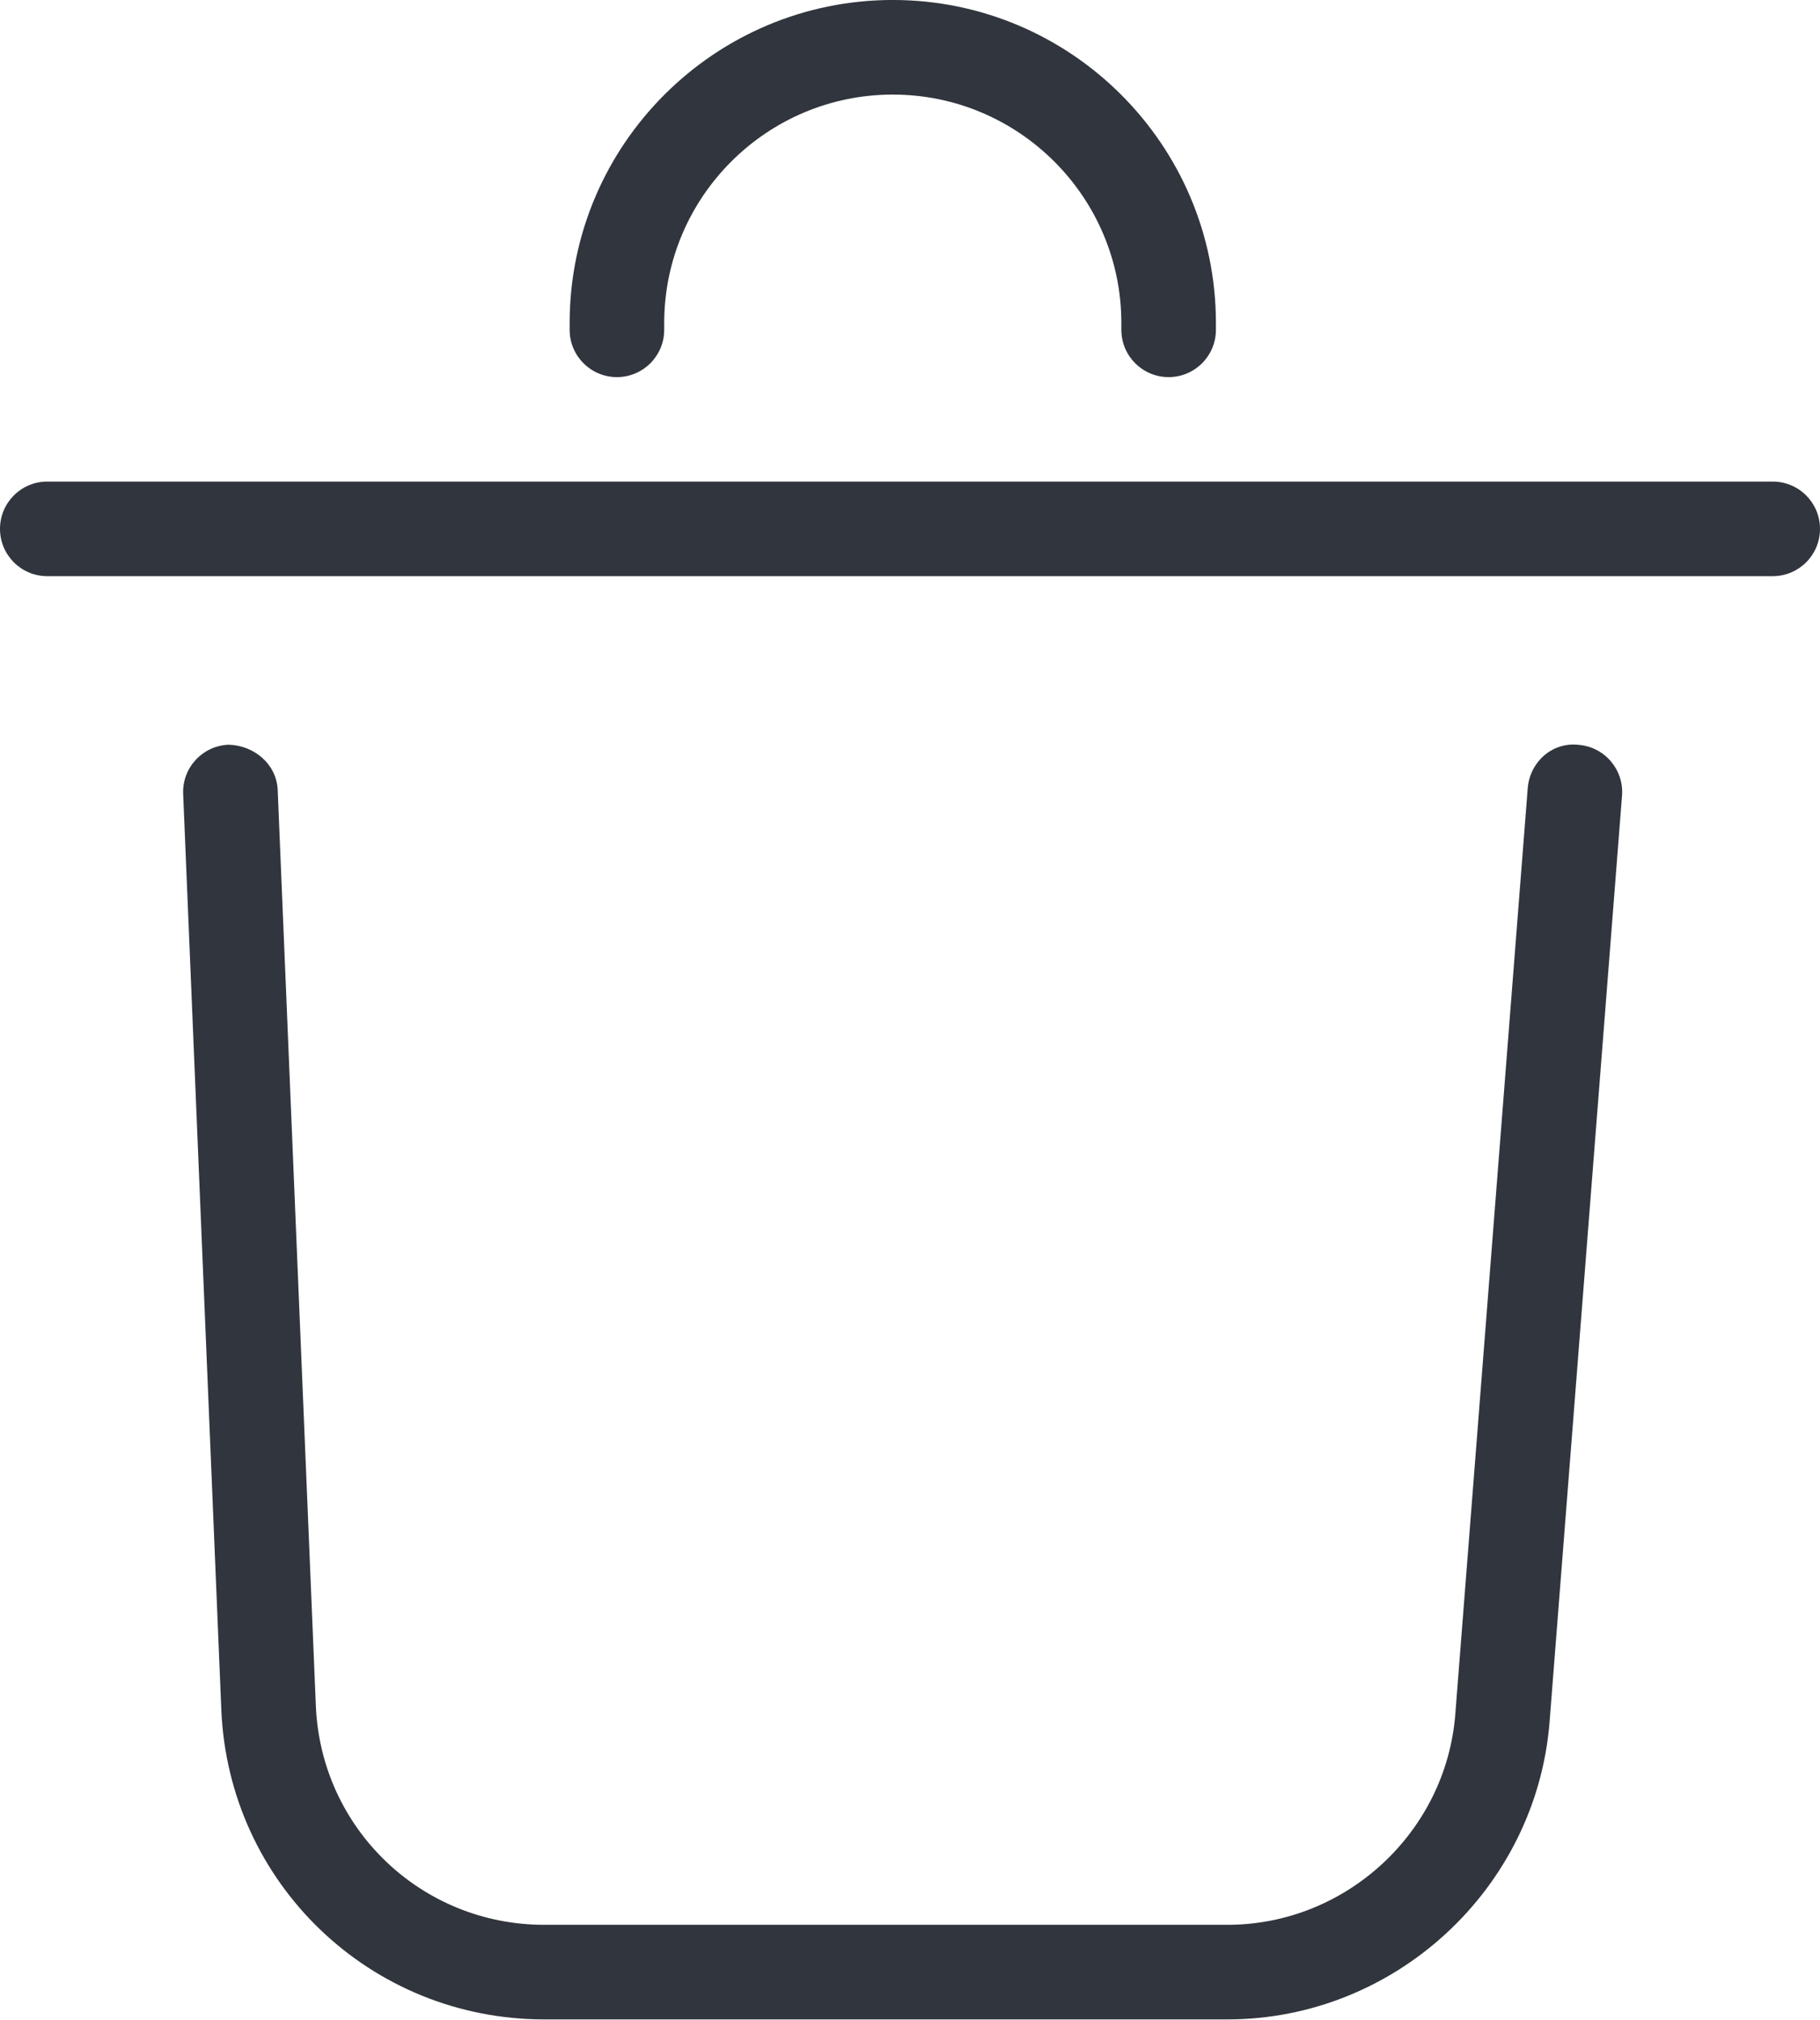 <?xml version="1.0" encoding="UTF-8"?>
<svg id="Layer_1" data-name="Layer 1" xmlns="http://www.w3.org/2000/svg" viewBox="0 0 1765.73 1959.76">
  <defs>
    <style>
      .cls-1 {
        fill: #31353d;
        stroke-width: 0px;
      }
    </style>
  </defs>
  <path class="cls-1" d="m1190.84,1959.39h-662.87c-168.61,0-306.2-131.96-313.25-300.47l-37.02-888.57c-1.04-25.32,18.63-46.7,43.95-47.76,24.58.51,46.7,18.59,47.76,43.95l37.02,888.57c4.97,119.14,102.29,212.49,221.55,212.49h662.87c115.01,0,212.11-89.8,221.06-204.4l70.26-898.35c1.97-25.23,23.56-45.09,49.32-42.13,25.25,1.95,44.14,24.05,42.17,49.32l-70.26,898.31c-12.66,162.07-149.96,289.04-312.55,289.04Z"/>
  <path class="cls-1" d="m1719.86,559.04H45.87c-25.34,0-45.87-20.53-45.87-45.89s20.53-45.89,45.87-45.89h1673.99c25.34,0,45.87,20.53,45.87,45.89s-20.53,45.89-45.87,45.89Z"/>
  <path class="cls-1" d="m1133.79,365.9c-25.34,0-45.87-20.53-45.87-45.89v-6.52c0-122.27-99.49-221.72-221.76-221.72s-221.76,99.45-221.76,221.72v6.52c0,25.36-20.53,45.89-45.87,45.89s-45.87-20.53-45.87-45.89v-6.52C552.65,140.62,693.27-.02,866.15-.02s313.51,140.64,313.51,313.51v6.52c0,25.36-20.53,45.89-45.87,45.89Z"/>
</svg>